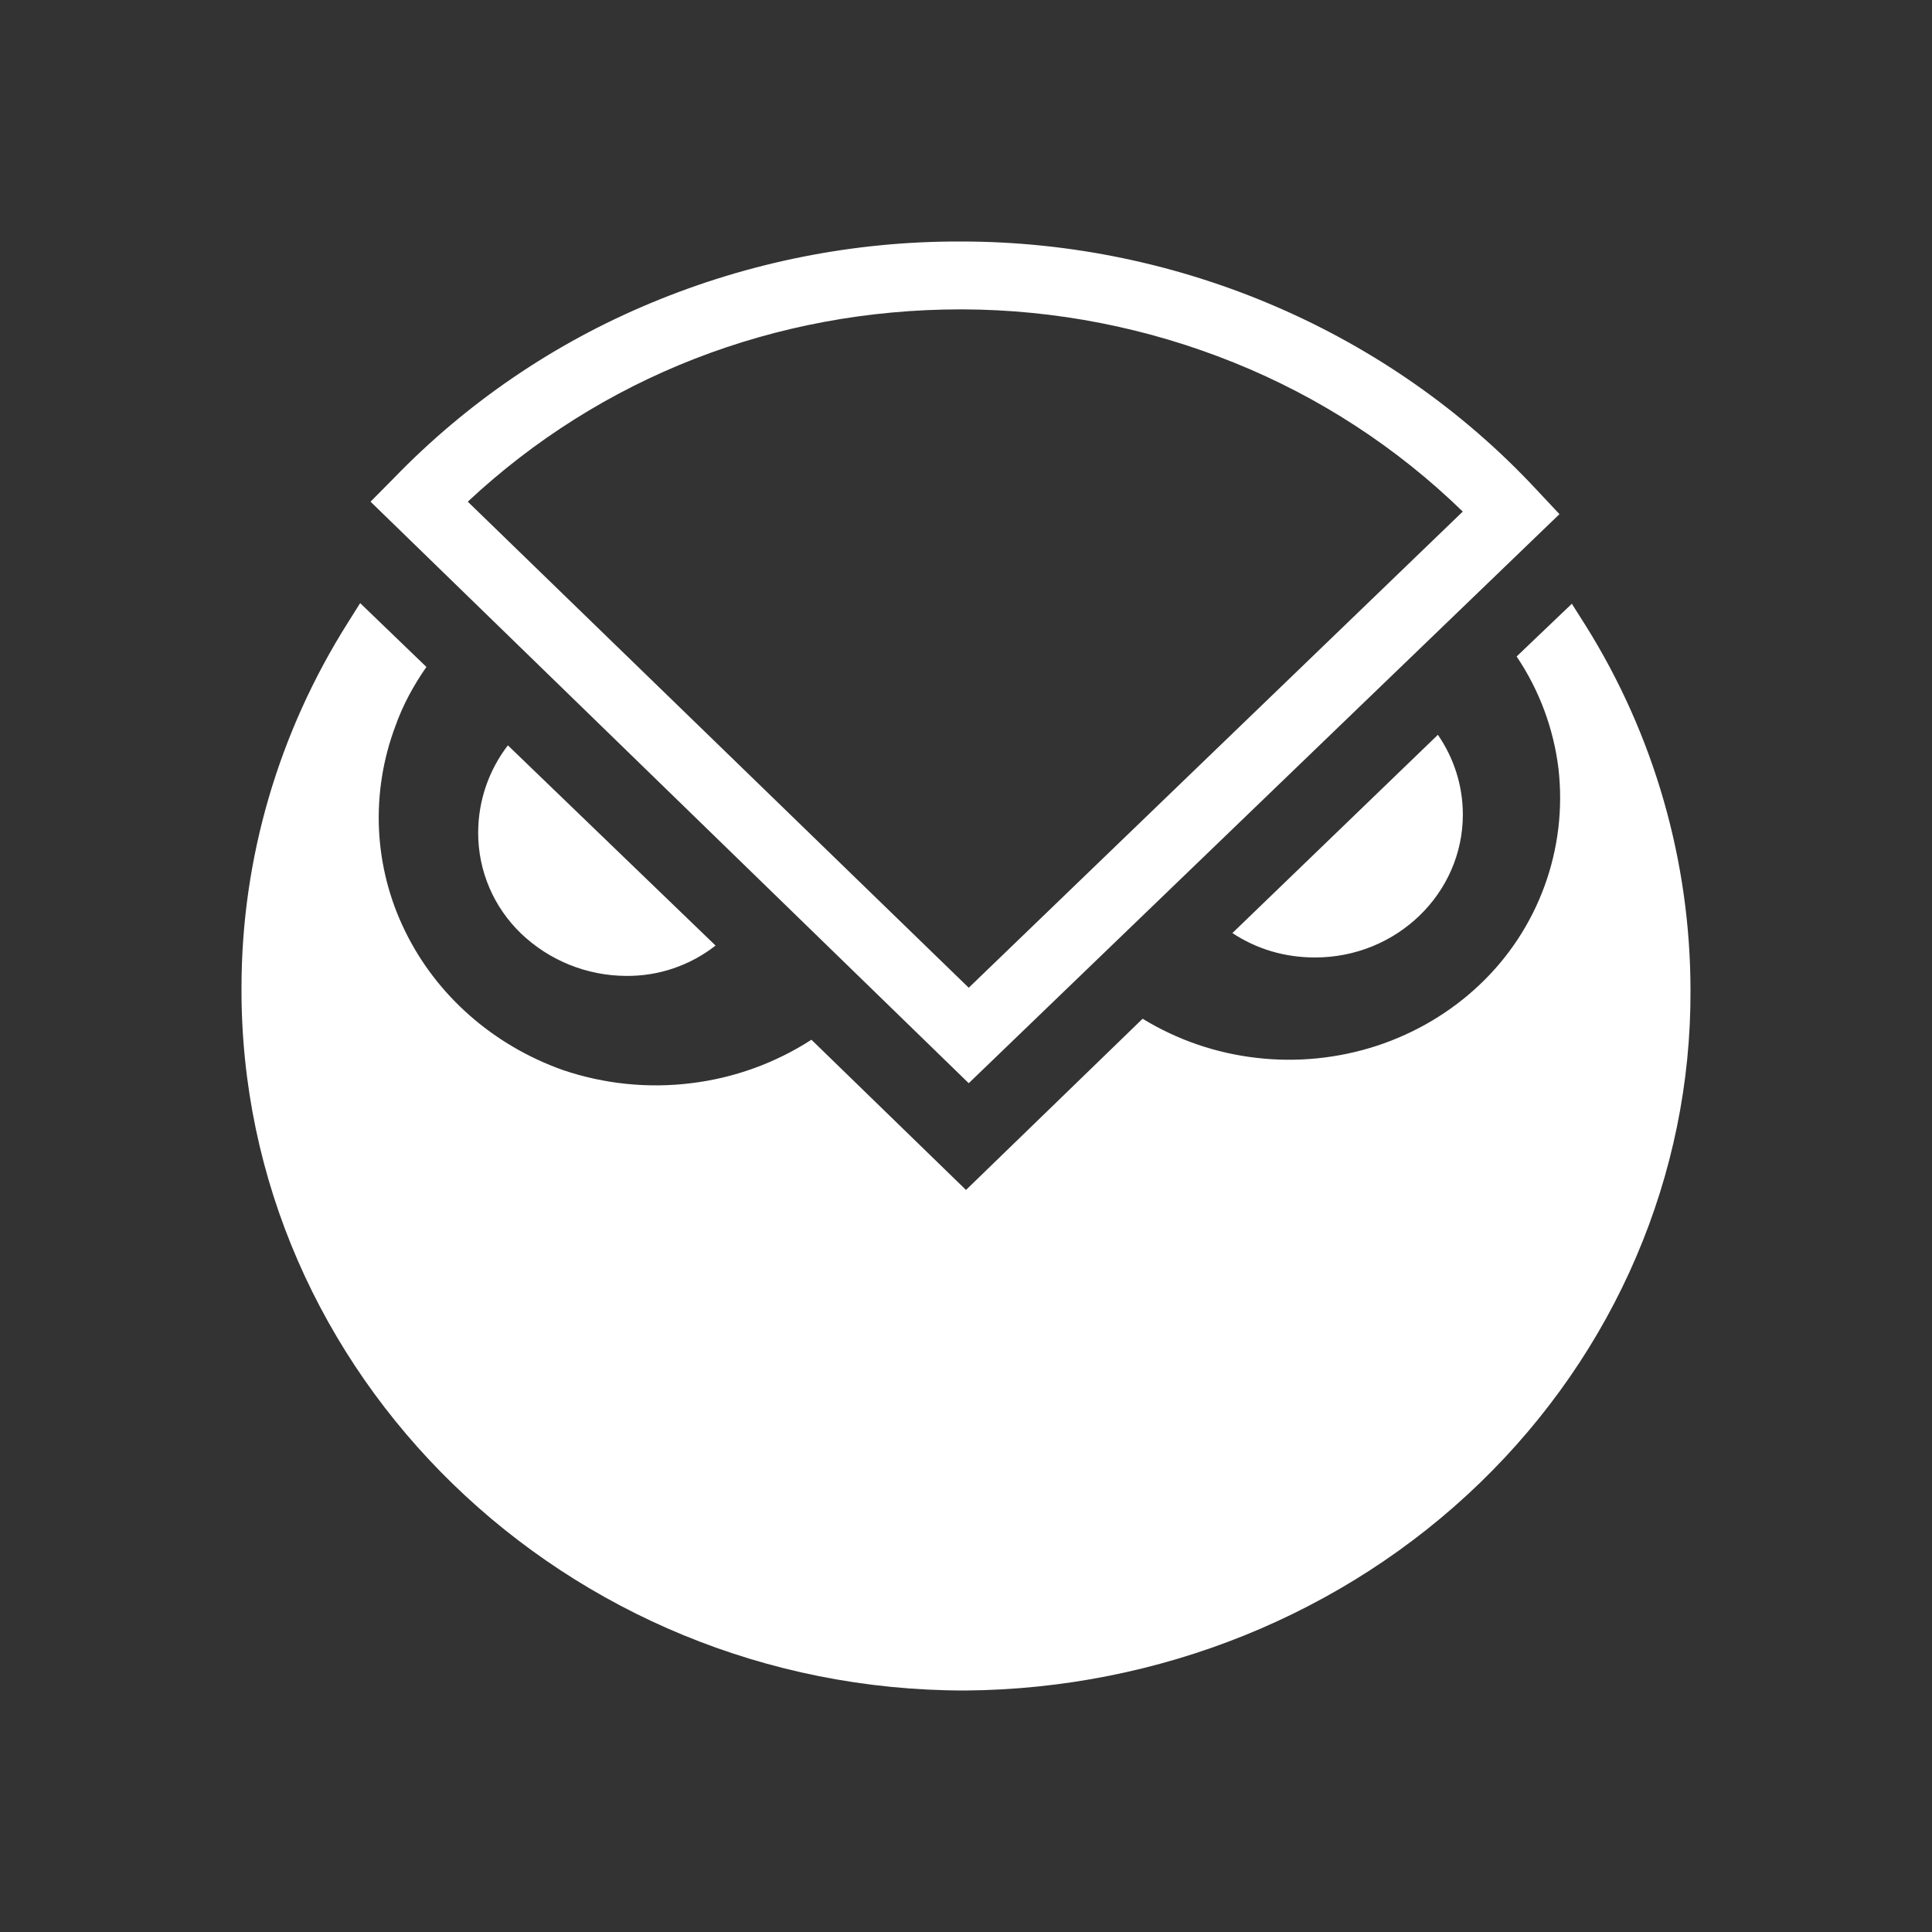 <svg width="24" height="24" viewBox="0 0 24 24" fill="none" xmlns="http://www.w3.org/2000/svg">
<rect x="0" y="0" width="24" height="24" fill="#333333" stroke="none"/>
<path d="M19.526 7.5L19.697 7.77C20.548 9.129 20.999 10.7 21 12.303C21.009 14.594 20.067 16.795 18.38 18.425C16.695 20.054 14.4 20.98 12 21H11.983C7.029 21 2.983 17.073 3 12.27C3 10.659 3.463 9.095 4.32 7.737L4.474 7.492L5.297 8.285C5.143 8.506 5.006 8.752 4.911 9.022C4.757 9.432 4.688 9.869 4.708 10.307C4.729 10.744 4.839 11.173 5.032 11.566C5.422 12.366 6.128 12.986 6.994 13.293C7.505 13.466 8.049 13.522 8.584 13.456C9.117 13.392 9.629 13.207 10.08 12.916L12 14.782L14.194 12.655C14.624 12.918 15.107 13.084 15.609 13.141C16.112 13.2 16.622 13.148 17.104 12.991C17.584 12.833 18.021 12.574 18.381 12.232C18.741 11.892 19.017 11.472 19.187 11.006C19.357 10.54 19.416 10.041 19.36 9.549C19.299 9.049 19.121 8.572 18.84 8.155L19.526 7.5ZM6.309 9.259L8.889 11.746C8.571 11.995 8.178 12.128 7.775 12.123C7.289 12.12 6.824 11.932 6.473 11.597C6.305 11.435 6.17 11.241 6.079 11.027C5.987 10.812 5.94 10.581 5.94 10.347C5.94 9.938 6.077 9.562 6.309 9.259ZM15.309 11.591L17.862 9.128C18.06 9.415 18.172 9.758 18.172 10.118C18.172 11.1 17.348 11.894 16.337 11.894C15.951 11.894 15.608 11.787 15.309 11.591ZM12.034 13.456L4.603 6.232L4.895 5.937C5.799 5.003 6.885 4.263 8.086 3.764C9.301 3.257 10.606 2.997 11.923 3H11.94C14.657 3 17.271 4.129 19.089 6.085L19.372 6.387L12.034 13.456ZM5.811 6.232L12.034 12.27L18.171 6.355C17.353 5.559 16.387 4.93 15.328 4.504C14.257 4.072 13.113 3.847 11.957 3.843H11.94C9.626 3.843 7.466 4.685 5.811 6.232Z" fill="white"/>
</svg>
